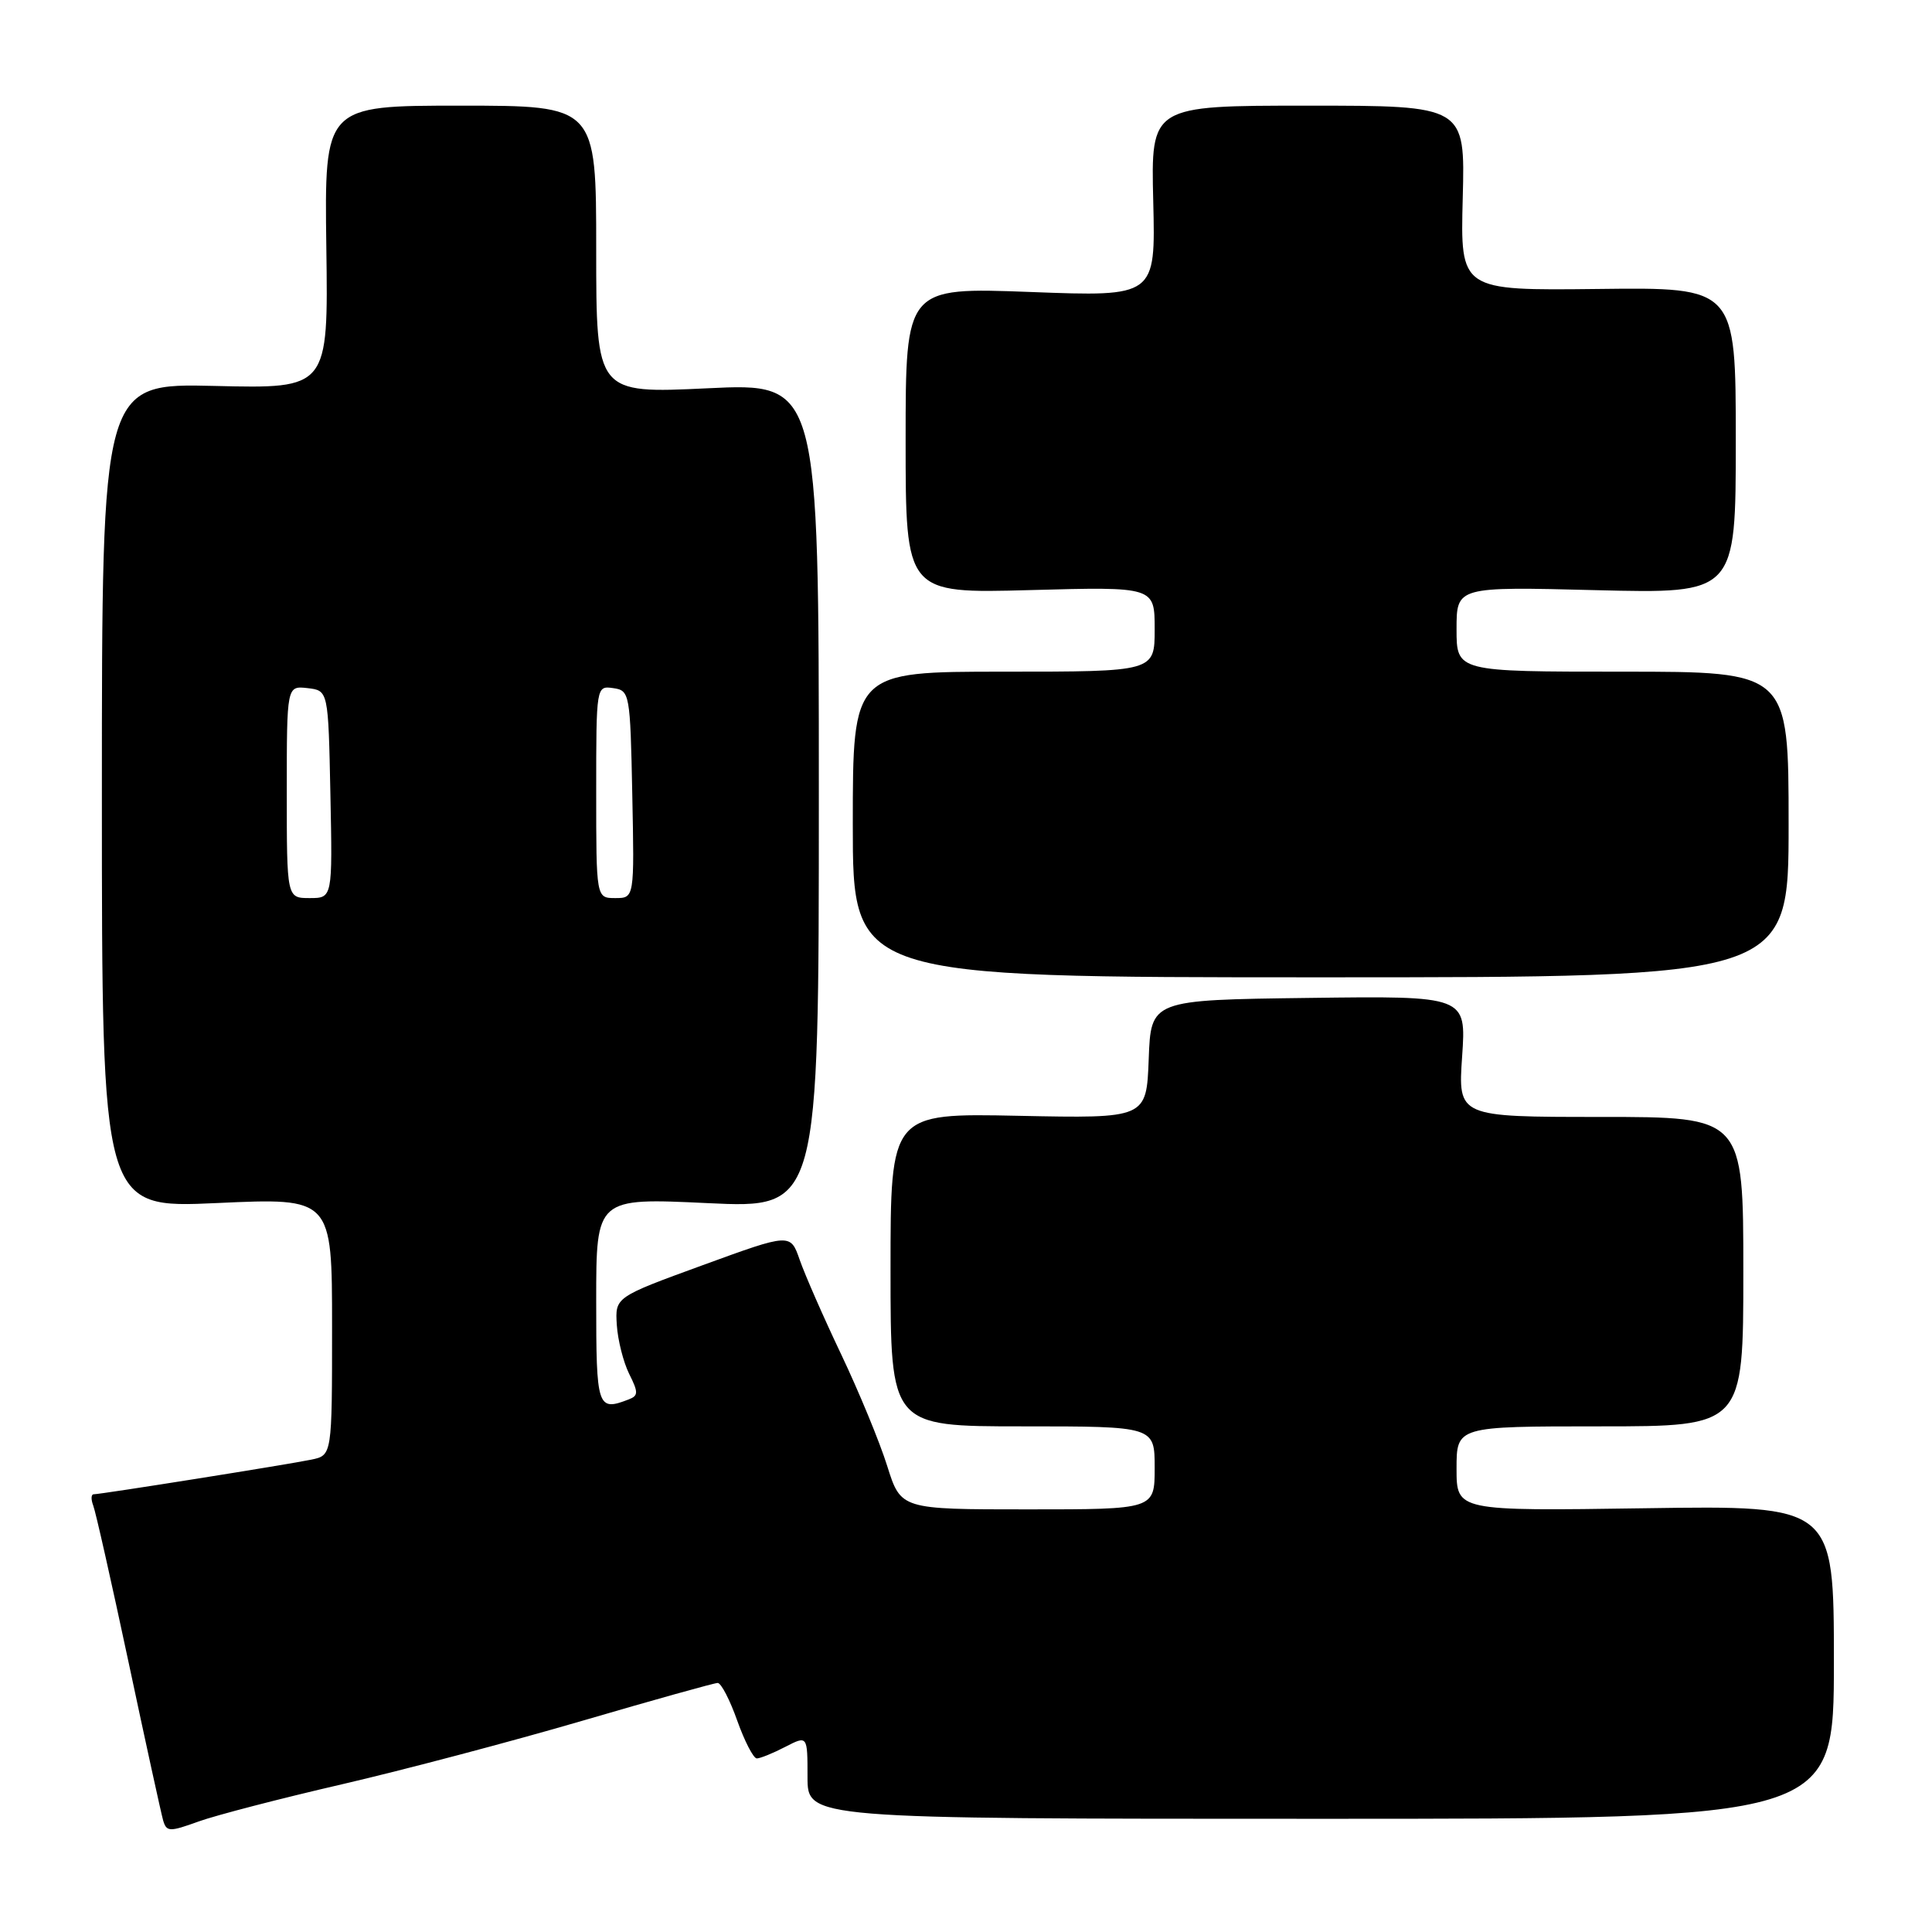<?xml version="1.0" encoding="UTF-8" standalone="no"?>
<!DOCTYPE svg PUBLIC "-//W3C//DTD SVG 1.1//EN" "http://www.w3.org/Graphics/SVG/1.1/DTD/svg11.dtd" >
<svg xmlns="http://www.w3.org/2000/svg" xmlns:xlink="http://www.w3.org/1999/xlink" version="1.1" viewBox="0 0 256 256">
 <g >
 <path fill="currentColor"
d=" M 45.30 236.43 C 53.45 234.54 67.80 230.75 77.20 228.00 C 86.60 225.25 94.65 223.00 95.10 223.00 C 95.55 223.00 96.72 225.25 97.69 228.00 C 98.67 230.75 99.84 233.00 100.28 233.00 C 100.73 233.00 102.43 232.31 104.05 231.47 C 107.00 229.95 107.00 229.95 107.00 235.47 C 107.00 241.00 107.00 241.00 175.00 241.00 C 243.00 241.00 243.00 241.00 243.00 220.24 C 243.00 199.48 243.00 199.48 218.00 199.85 C 193.00 200.22 193.00 200.22 193.00 194.61 C 193.00 189.00 193.00 189.00 212.00 189.00 C 231.00 189.00 231.00 189.00 231.00 168.50 C 231.00 148.00 231.00 148.00 212.09 148.00 C 193.19 148.00 193.19 148.00 193.74 139.98 C 194.29 131.96 194.29 131.96 173.39 132.23 C 152.50 132.50 152.50 132.50 152.21 140.35 C 151.91 148.20 151.91 148.20 134.96 147.85 C 118.00 147.50 118.00 147.50 118.00 168.25 C 118.00 189.00 118.00 189.00 135.50 189.00 C 153.00 189.00 153.00 189.00 153.00 194.50 C 153.00 200.00 153.00 200.00 136.18 200.00 C 119.37 200.00 119.37 200.00 117.56 194.25 C 116.57 191.09 113.83 184.45 111.48 179.50 C 109.12 174.55 106.65 168.90 105.97 166.95 C 104.74 163.40 104.74 163.40 93.12 167.64 C 81.50 171.88 81.50 171.88 81.73 175.56 C 81.86 177.57 82.60 180.50 83.37 182.05 C 84.60 184.50 84.59 184.94 83.31 185.43 C 79.15 187.03 79.00 186.57 79.00 172.36 C 79.00 158.72 79.00 158.72 93.75 159.42 C 108.50 160.12 108.50 160.12 108.50 105.43 C 108.50 50.74 108.50 50.74 93.75 51.45 C 79.00 52.15 79.00 52.15 79.00 33.07 C 79.00 14.00 79.00 14.00 60.99 14.00 C 42.99 14.00 42.99 14.00 43.24 32.75 C 43.50 51.50 43.50 51.50 28.50 51.14 C 13.50 50.78 13.50 50.78 13.50 105.44 C 13.50 160.11 13.50 160.11 28.75 159.41 C 44.00 158.71 44.00 158.71 44.00 175.78 C 44.00 192.84 44.00 192.84 41.25 193.41 C 38.12 194.06 13.36 198.00 12.41 198.00 C 12.07 198.00 12.04 198.67 12.35 199.48 C 12.67 200.29 14.77 209.63 17.03 220.23 C 19.28 230.83 21.35 240.26 21.61 241.19 C 22.06 242.74 22.44 242.76 26.30 241.36 C 28.61 240.53 37.16 238.31 45.30 236.43 Z  M 237.00 109.25 C 237.00 89.00 237.00 89.00 215.00 89.00 C 193.00 89.00 193.00 89.00 193.00 83.37 C 193.00 77.73 193.00 77.73 211.50 78.20 C 230.00 78.66 230.00 78.66 230.00 58.37 C 230.00 38.07 230.00 38.07 211.75 38.29 C 193.50 38.50 193.50 38.50 193.82 26.25 C 194.14 14.00 194.14 14.00 173.32 14.00 C 152.50 14.00 152.50 14.00 152.81 26.66 C 153.12 39.32 153.12 39.32 136.56 38.69 C 120.00 38.07 120.00 38.07 120.00 58.36 C 120.00 78.64 120.00 78.64 136.50 78.19 C 153.00 77.74 153.00 77.74 153.00 83.37 C 153.00 89.00 153.00 89.00 133.00 89.00 C 113.00 89.00 113.00 89.00 113.00 109.25 C 113.00 129.50 113.00 129.50 175.00 129.50 C 237.00 129.50 237.00 129.50 237.00 109.25 Z  M 38.00 104.93 C 38.00 90.87 38.00 90.87 40.75 91.18 C 43.50 91.50 43.50 91.50 43.78 105.25 C 44.06 119.00 44.06 119.00 41.03 119.00 C 38.00 119.00 38.00 119.00 38.00 104.93 Z  M 79.00 104.93 C 79.00 90.91 79.01 90.86 81.25 91.18 C 83.44 91.49 83.51 91.85 83.78 105.25 C 84.06 119.00 84.06 119.00 81.53 119.00 C 79.00 119.00 79.00 119.00 79.00 104.93 Z "/>
</g>
</svg>